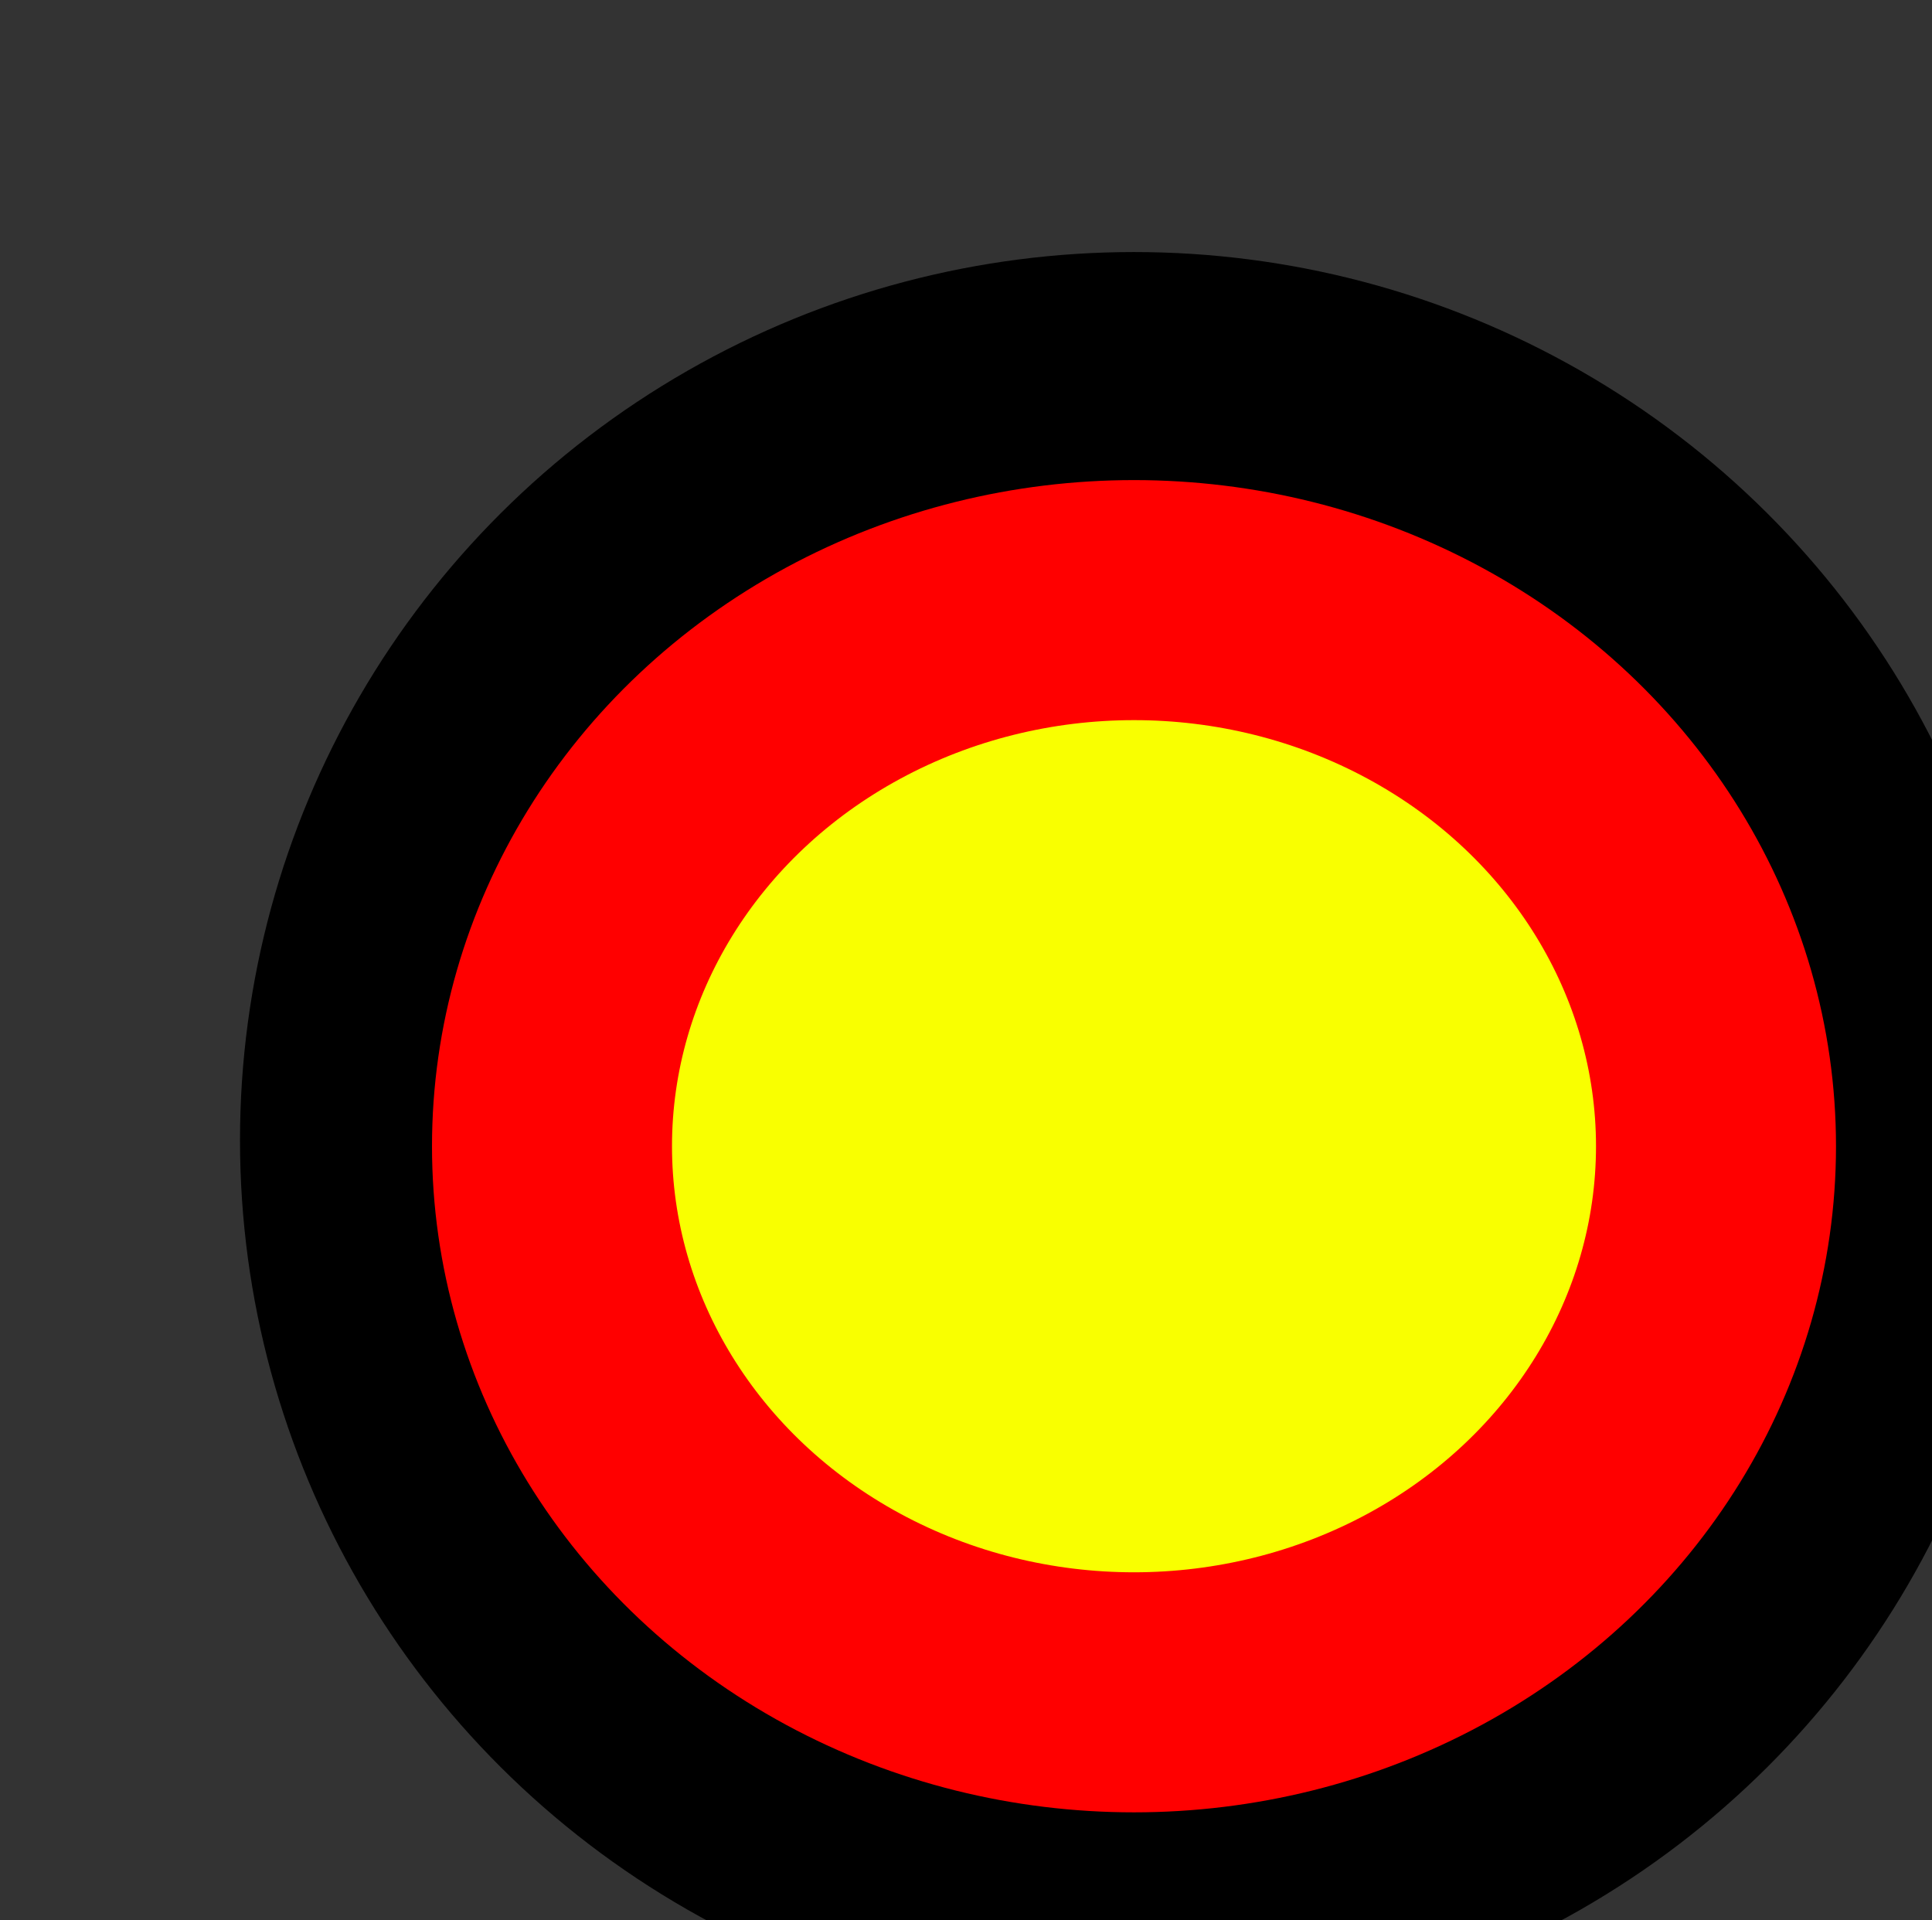 <?xml version="1.0" standalone="no"?>
<!DOCTYPE svg PUBLIC "-//W3C//DTD SVG 20010904//EN" "http://www.w3.org/TR/2001/REC-SVG-20010904/DTD/svg10.dtd">
<!-- Created using Krita: https://krita.org -->
<svg xmlns="http://www.w3.org/2000/svg" 
    xmlns:xlink="http://www.w3.org/1999/xlink"
    xmlns:krita="http://krita.org/namespaces/svg/krita"
    xmlns:sodipodi="http://sodipodi.sourceforge.net/DTD/sodipodi-0.dtd"
    width="231.84pt"
    height="230.4pt"
    viewBox="0 0 231.84 230.4">
<rect x="0" y="0" width="231.84" height="230.4" fill="#333333" stroke="none"/>
<defs/>
<ellipse id="shape0" transform="translate(43.2, 44.64)" rx="92.88" ry="92.16" cx="92.88" cy="92.16" fill="none" stroke="#000000" stroke-width="28.8" stroke-linecap="square" stroke-linejoin="bevel"/><ellipse id="shape1" transform="translate(66.24, 72)" rx="69.84" ry="65.52" cx="69.84" cy="65.52" fill="#f9ff00" fill-rule="evenodd" stroke="#ff0000" stroke-width="28.8" stroke-linecap="square" stroke-linejoin="bevel"/>
</svg>
